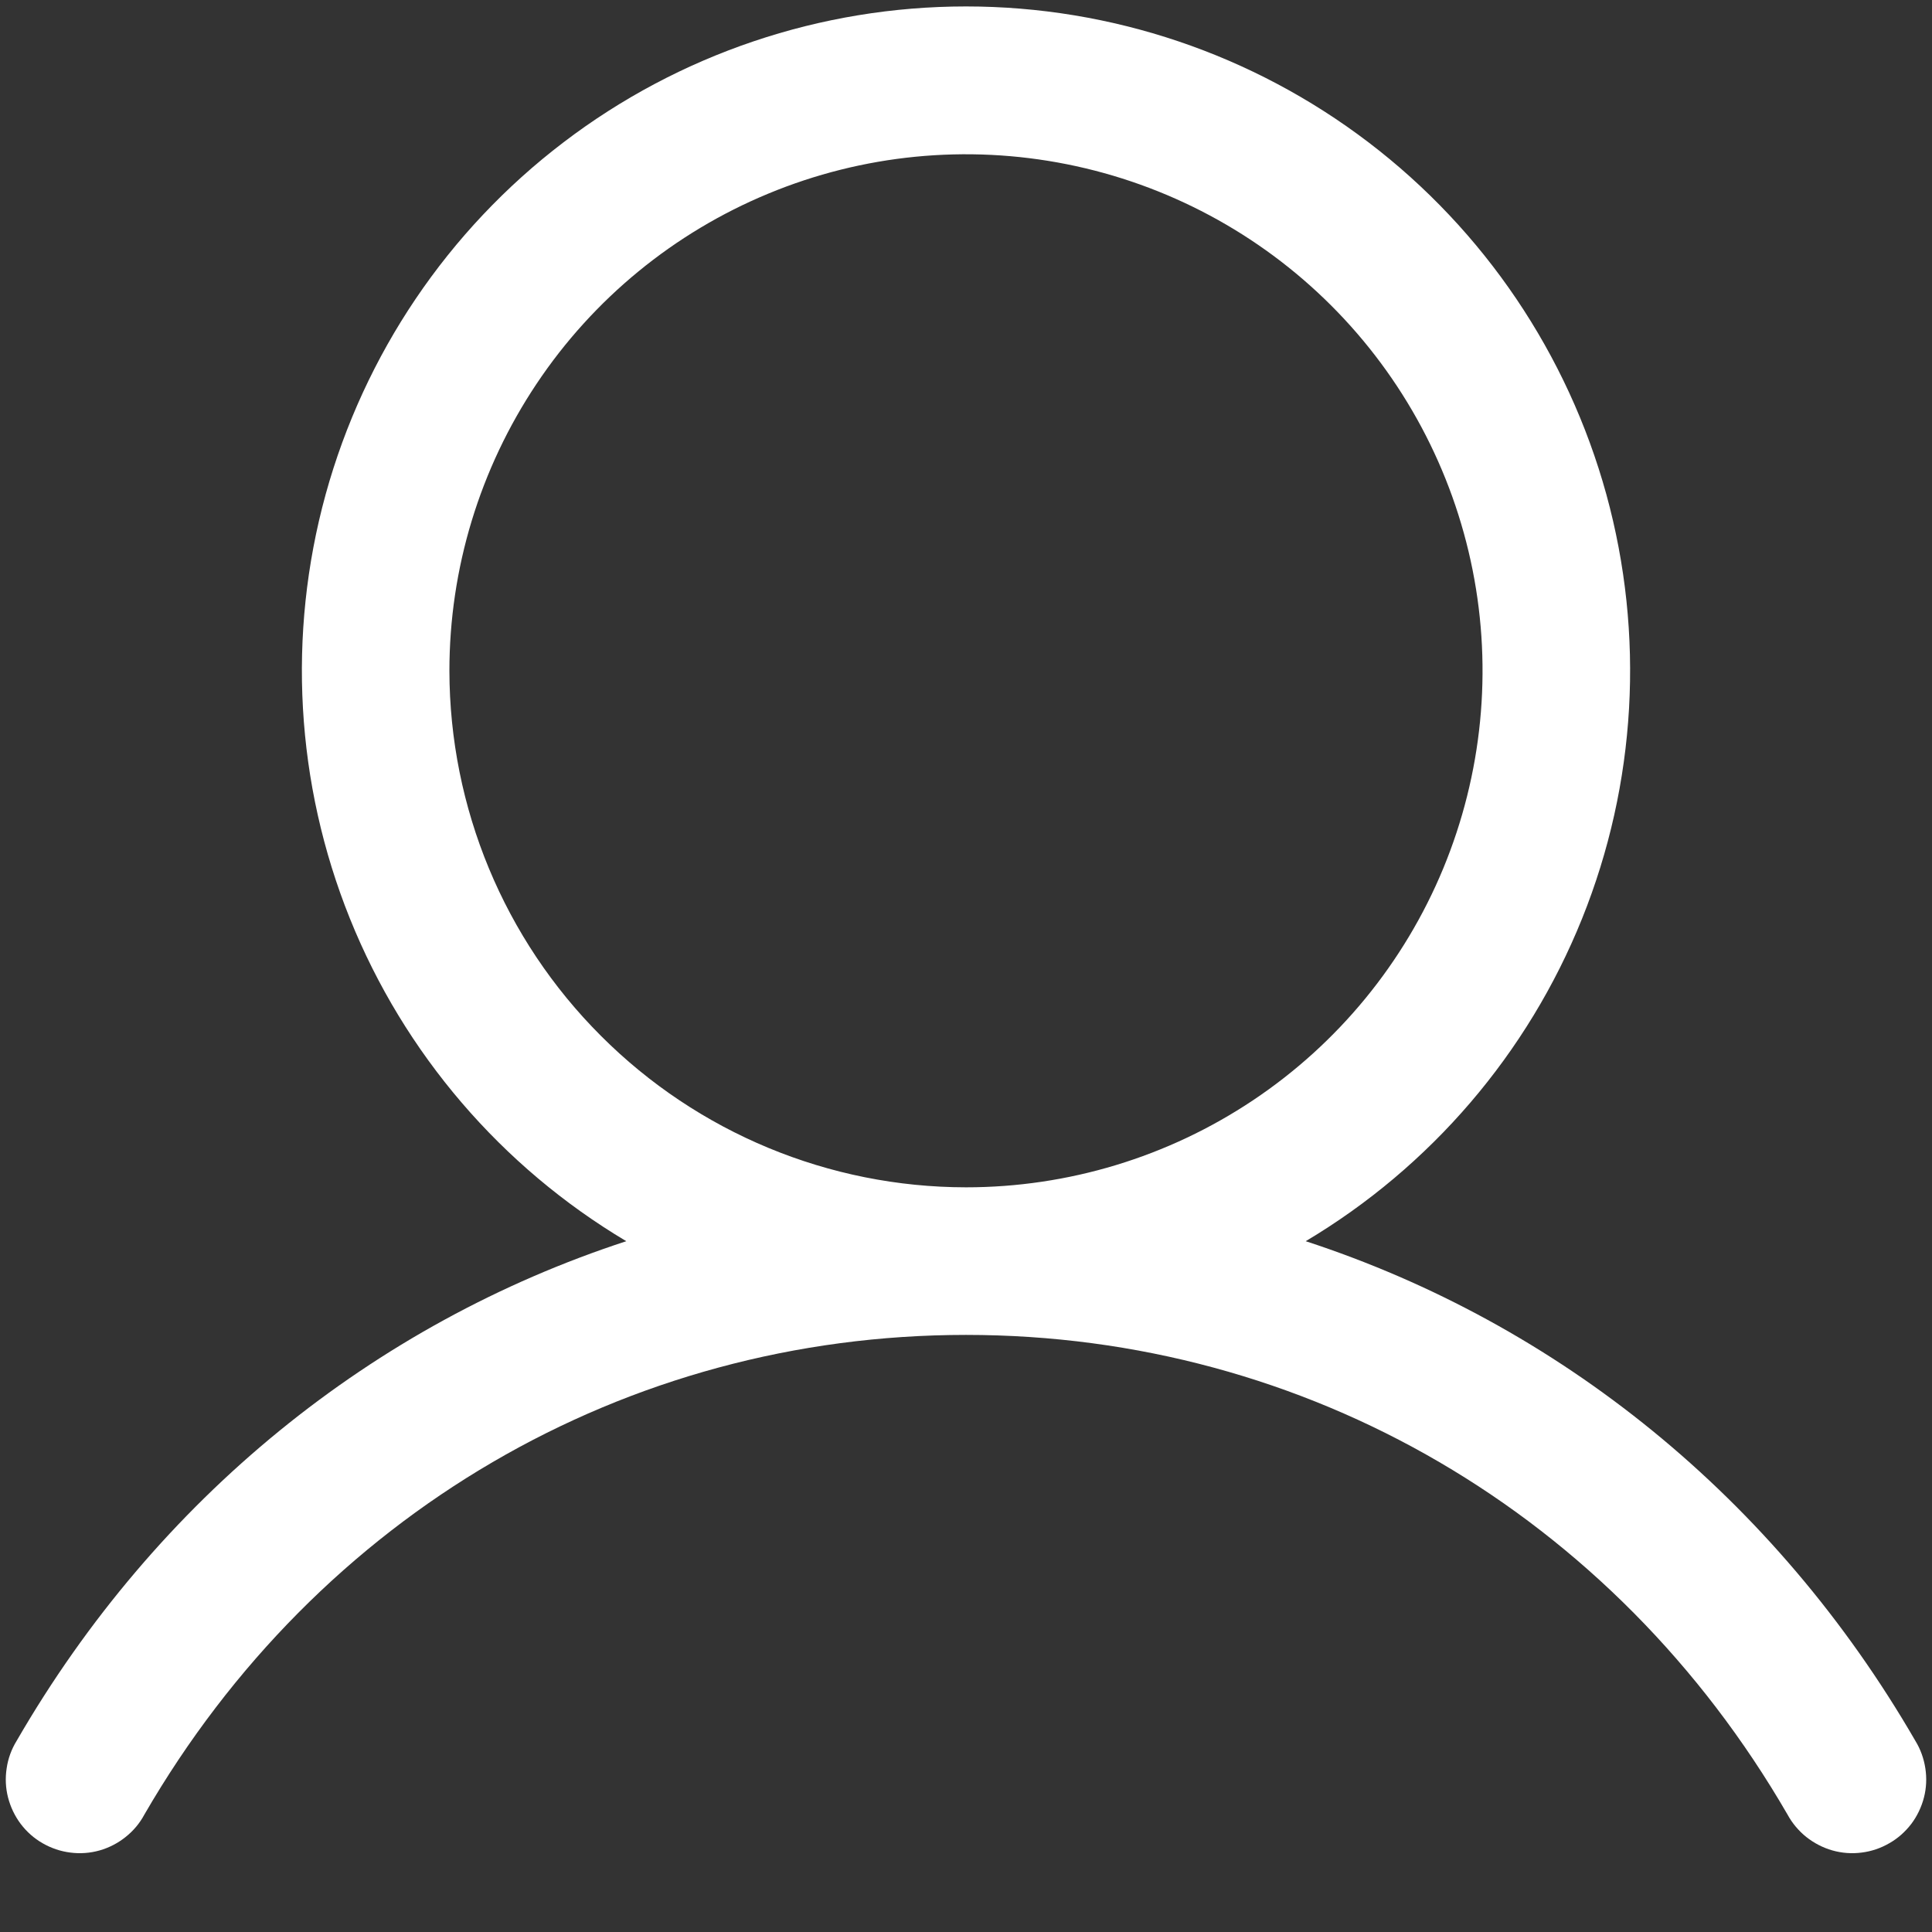 <svg width="18" height="18" viewBox="0 0 18 18" fill="none" xmlns="http://www.w3.org/2000/svg">
<rect x="0" y="0" width="18" height="18" fill="#333333" stroke="none"/>
<path d="M17.845 16.219C16.536 13.956 14.519 12.333 12.165 11.564C13.329 10.871 14.234 9.815 14.74 8.558C15.246 7.301 15.325 5.913 14.966 4.606C14.606 3.3 13.828 2.147 12.75 1.326C11.672 0.505 10.355 0.06 9 0.06C7.645 0.06 6.327 0.505 5.25 1.326C4.172 2.147 3.394 3.3 3.034 4.606C2.675 5.913 2.754 7.301 3.26 8.558C3.766 9.815 4.671 10.871 5.835 11.564C3.481 12.333 1.464 13.955 0.155 16.219C0.107 16.297 0.075 16.384 0.062 16.475C0.048 16.566 0.052 16.658 0.075 16.747C0.098 16.836 0.138 16.92 0.193 16.993C0.248 17.066 0.318 17.128 0.397 17.173C0.477 17.219 0.565 17.249 0.656 17.26C0.747 17.272 0.84 17.265 0.928 17.24C1.016 17.215 1.099 17.172 1.17 17.115C1.242 17.058 1.302 16.987 1.345 16.906C2.965 14.108 5.826 12.437 9 12.437C12.174 12.437 15.035 14.108 16.654 16.906C16.698 16.987 16.758 17.058 16.829 17.115C16.901 17.172 16.984 17.215 17.072 17.24C17.16 17.265 17.253 17.272 17.344 17.26C17.435 17.249 17.523 17.219 17.602 17.173C17.682 17.128 17.751 17.066 17.807 16.993C17.862 16.92 17.902 16.836 17.925 16.747C17.948 16.658 17.952 16.566 17.938 16.475C17.924 16.384 17.893 16.297 17.845 16.219ZM4.187 6.25C4.187 5.298 4.47 4.368 4.999 3.576C5.527 2.785 6.279 2.168 7.158 1.804C8.038 1.439 9.005 1.344 9.939 1.53C10.872 1.716 11.73 2.174 12.403 2.847C13.076 3.52 13.534 4.377 13.72 5.311C13.906 6.245 13.81 7.212 13.446 8.092C13.082 8.971 12.465 9.723 11.674 10.251C10.882 10.78 9.952 11.062 9 11.062C7.724 11.061 6.501 10.554 5.599 9.651C4.696 8.749 4.189 7.526 4.187 6.25Z" fill="white"/>
</svg>
